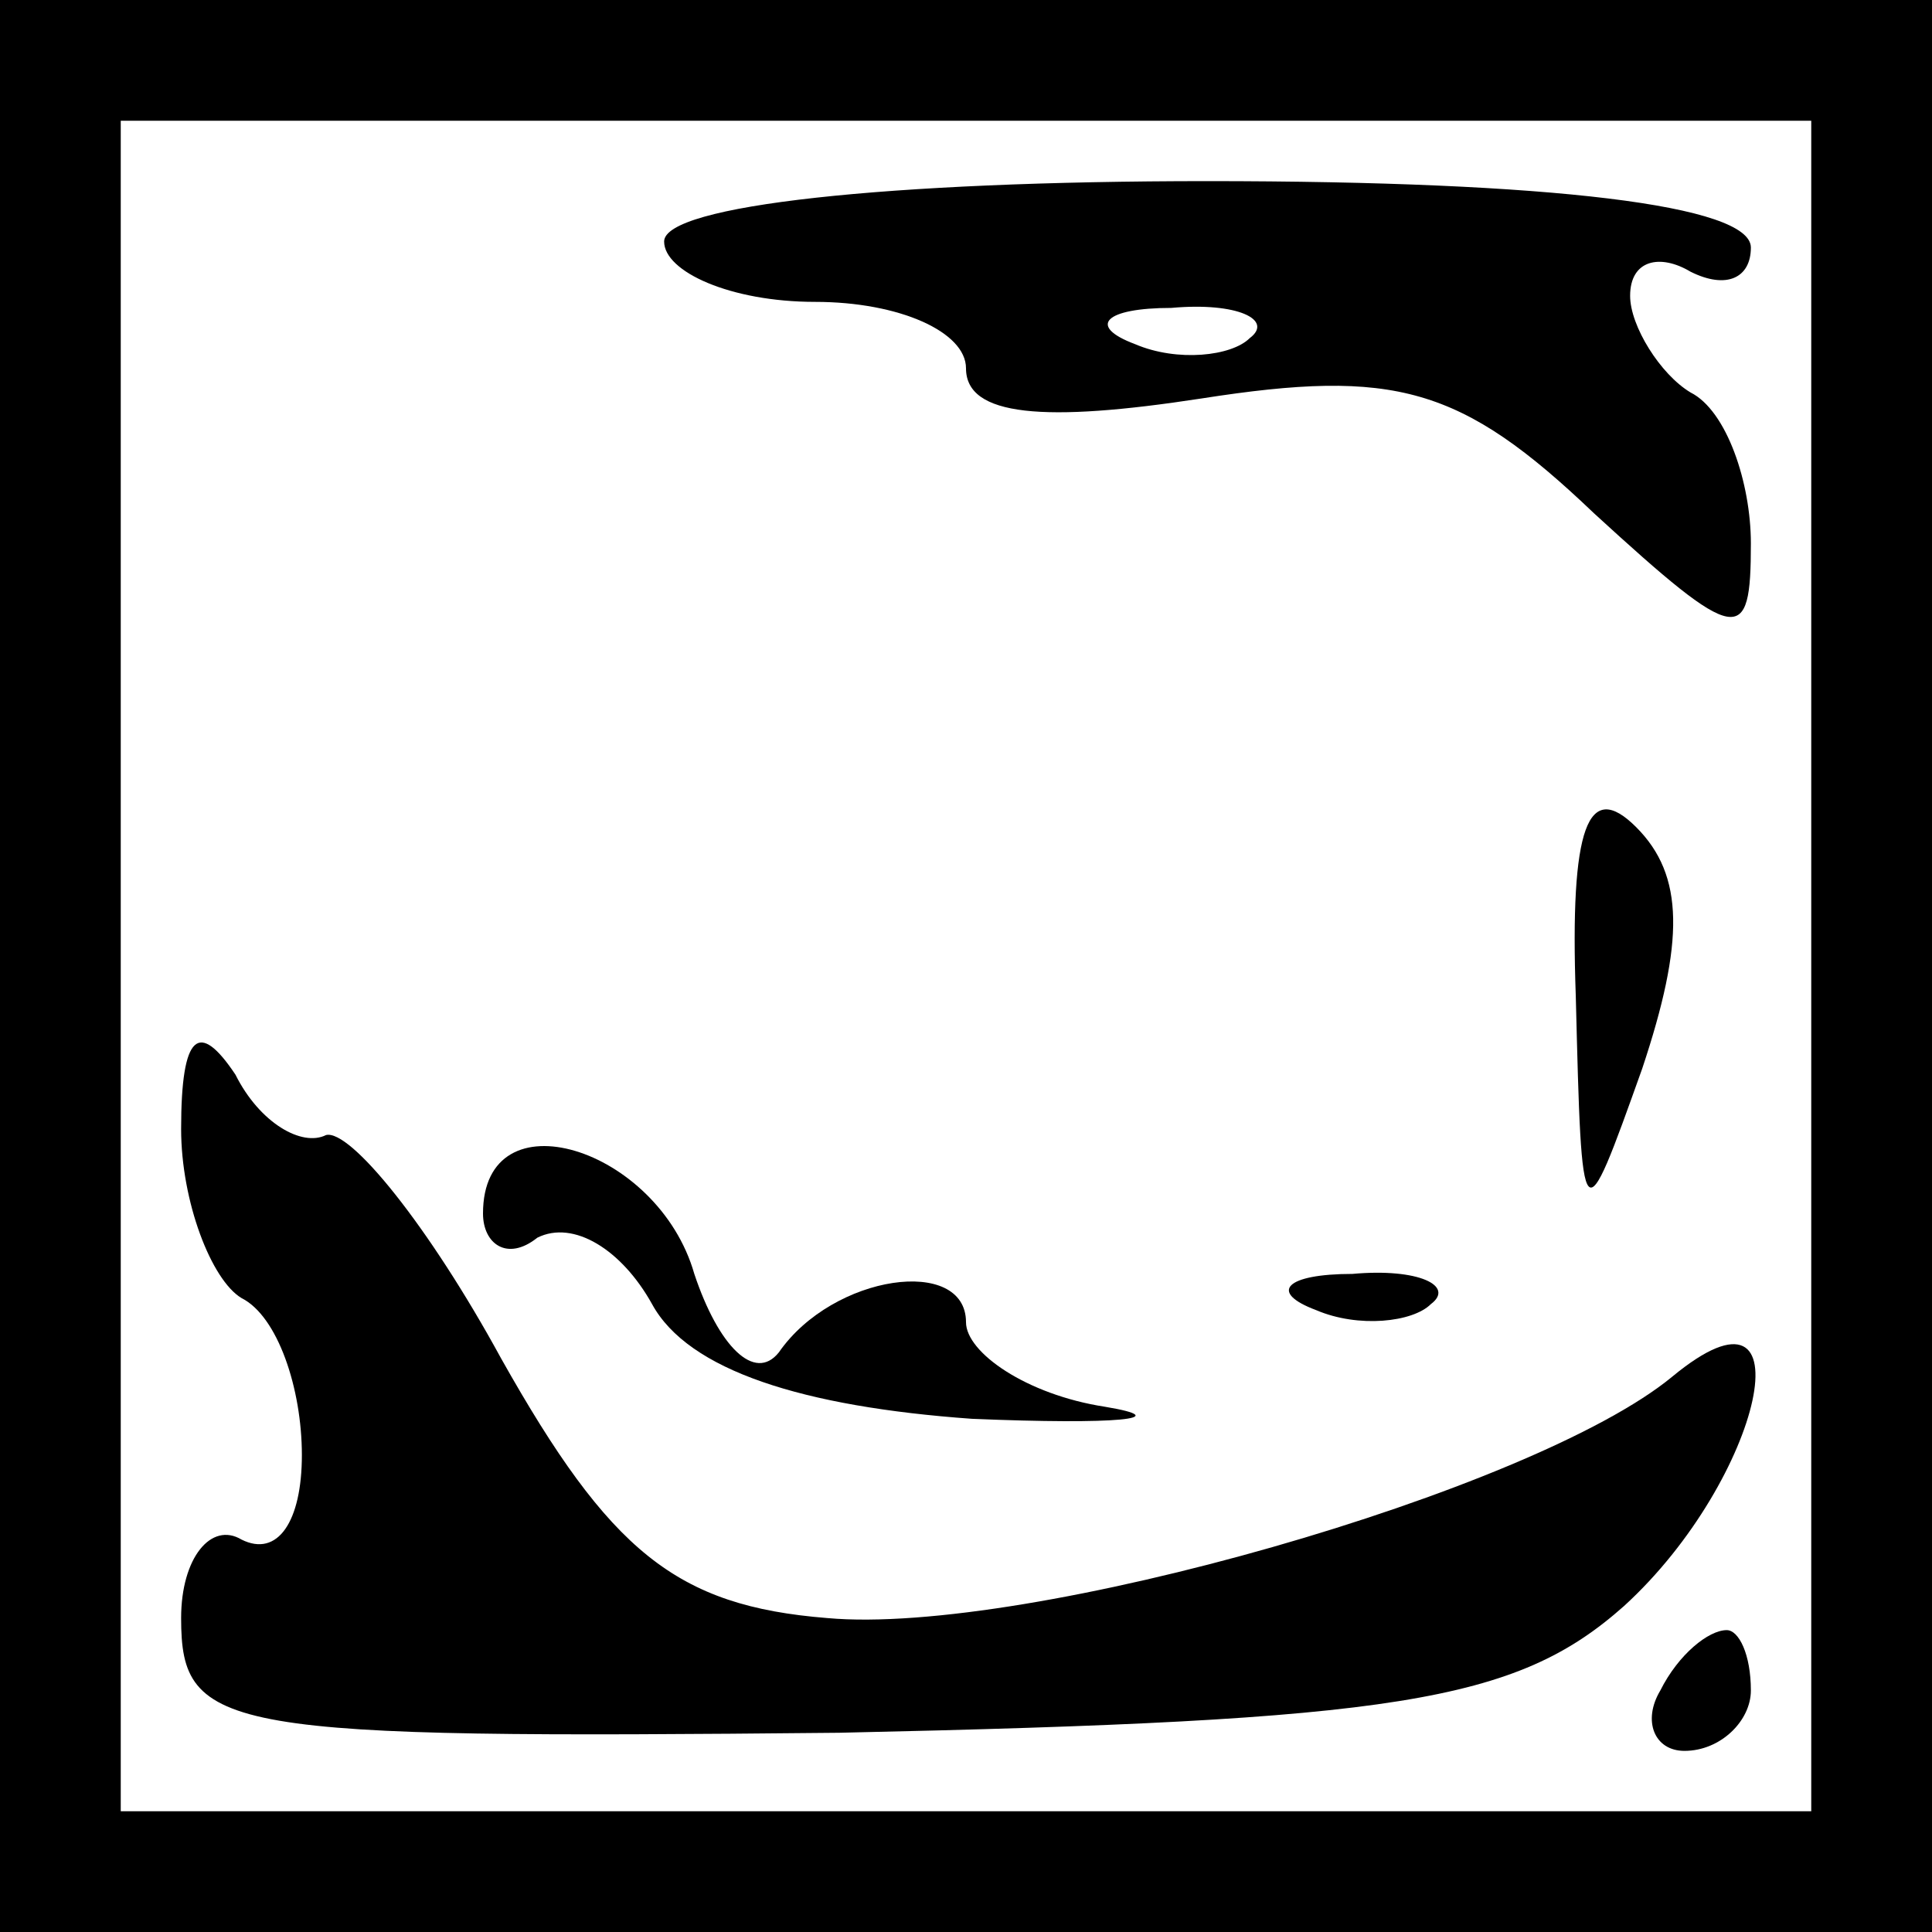 <?xml version="1.0" standalone="no"?>
<!DOCTYPE svg PUBLIC "-//W3C//DTD SVG 20010904//EN"
 "http://www.w3.org/TR/2001/REC-SVG-20010904/DTD/svg10.dtd">
<svg version="1.0" xmlns="http://www.w3.org/2000/svg"
 width="32pt" height="32pt" viewBox="0 0 32 32"
 preserveAspectRatio="xMidYMid meet">
<rect x="0" y="0" width="32" height="32" fill="#808080" stroke="none"/>
<g transform="translate(0,32) scale(0.1,-0.1)"
fill="#000000" stroke="none">
<path fill="#000000" stroke="none" d="M0 160 l0 -160 160 0 160 0 0 160 0
160 -160 0 -160 0 0 -160z"/>
<path fill="#ffffff" stroke="none" d="M300 160 l0 -140 -140 0 -140 0 0 140
0 140 140 0 140 0 0 -140z"/>
<path fill="#000000" stroke="none" d="M110 280 c0 -5 11 -10 25 -10 14 0 25
-5 25 -11 0 -8 13 -9 39 -5 32 5 43 2 65 -19 24 -22 26 -22 26 -5 0 10 -4 22
-10 25 -5 3 -10 11 -10 16 0 6 5 7 10 4 6 -3 10 -1 10 4 0 7 -33 11 -90 11
-53 0 -90 -4 -90 -10z"/>
<path fill="#ffffff" stroke="none" d="M207 264 c-3 -3 -12 -4 -19 -1 -8 3 -5
6 6 6 11 1 17 -2 13 -5z"/>
<path fill="#000000" stroke="none" d="M261 155 c1 -40 1 -40 11 -12 7 21 7
32 -1 40 -8 8 -11 0 -10 -28z"/>
<path fill="#000000" stroke="none" d="M30 133 c0 -12 5 -25 10 -28 6 -3 10
-15 10 -26 0 -11 -4 -17 -10 -14 -5 3 -10 -3 -10 -13 0 -19 7 -20 109 -19 92
2 112 5 130 21 23 21 31 57 8 38 -23 -19 -107 -43 -140 -40 -25 2 -36 11 -54
43 -12 22 -25 38 -29 37 -4 -2 -11 2 -15 10 -6 9 -9 7 -9 -9z"/>
<path fill="#000000" stroke="none" d="M80 119 c0 -5 4 -8 9 -4 6 3 14 -2 19
-11 6 -11 25 -17 53 -19 24 -1 34 0 22 2 -13 2 -23 9 -23 14 0 11 -22 8 -31
-5 -4 -5 -10 1 -14 13 -6 21 -35 30 -35 10z"/>
<path fill="#000000" stroke="none" d="M218 103 c7 -3 16 -2 19 1 4 3 -2 6
-13 5 -11 0 -14 -3 -6 -6z"/>
<path fill="#000000" stroke="none" d="M275 40 c-3 -5 -1 -10 4 -10 6 0 11 5
11 10 0 6 -2 10 -4 10 -3 0 -8 -4 -11 -10z"/>
</g>
</svg>
